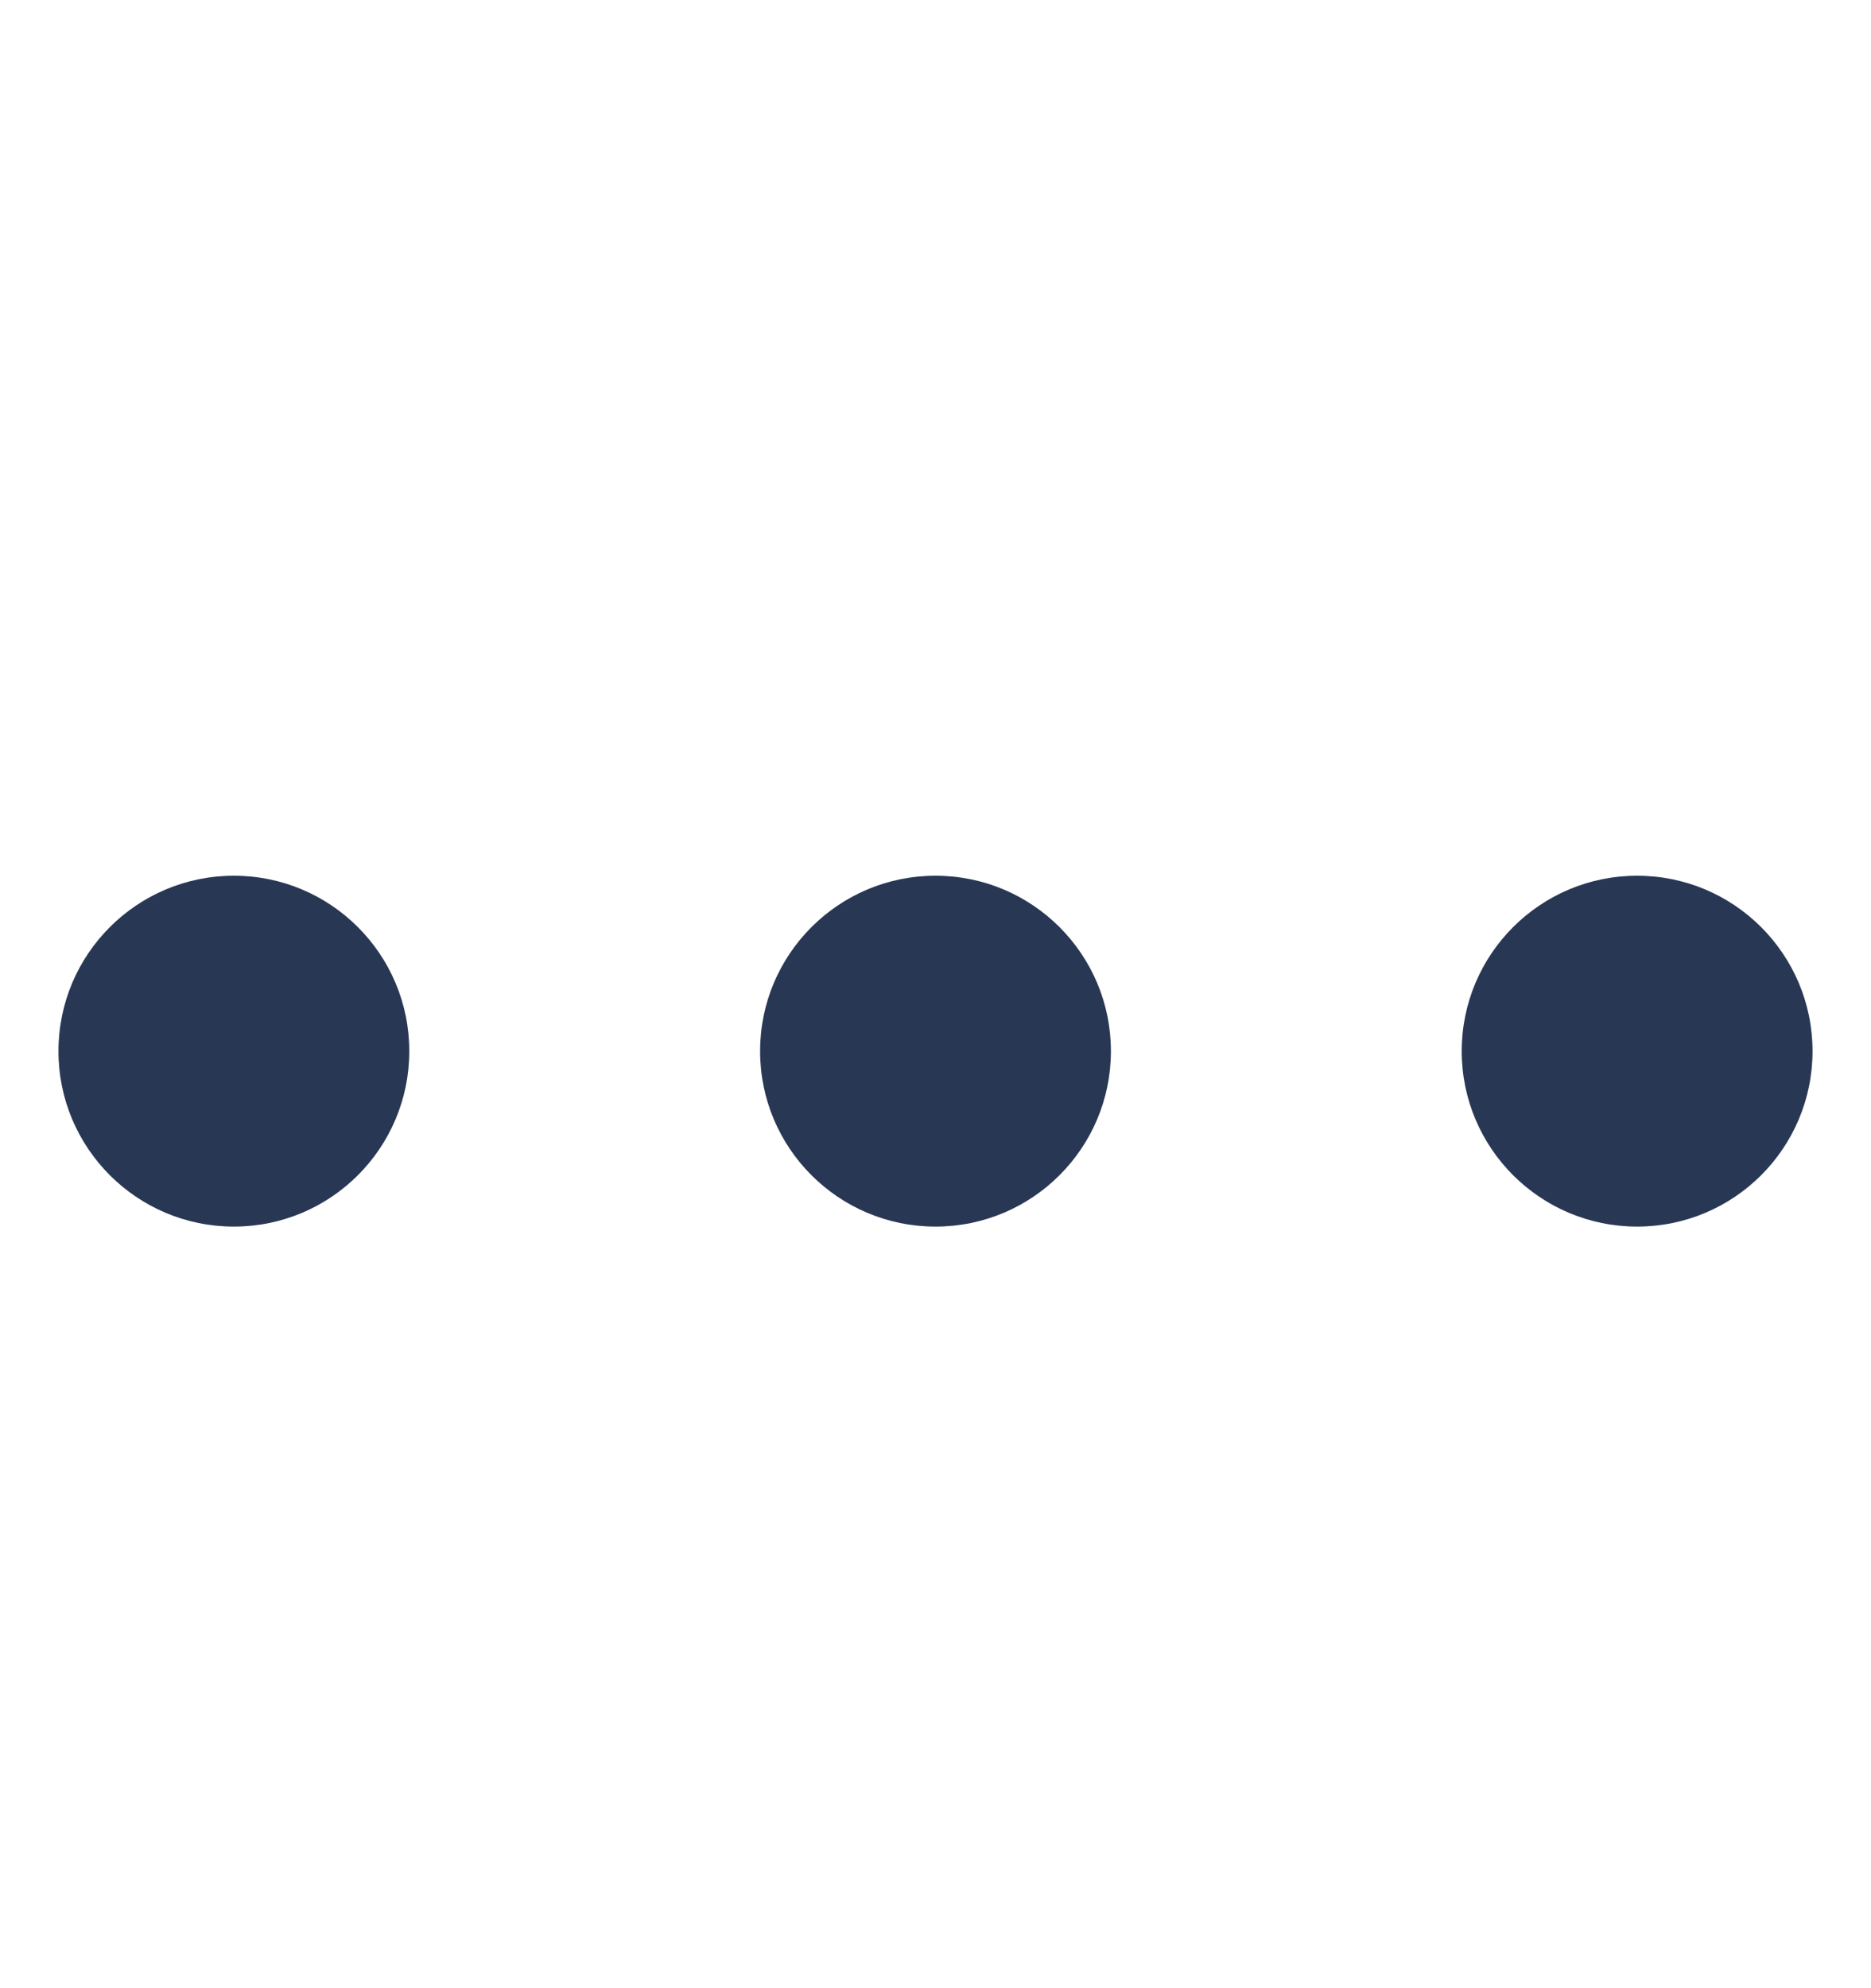 <svg width="16" height="17" viewBox="0 0 16 17" fill="none" xmlns="http://www.w3.org/2000/svg">
<circle cx="2" cy="8.988" r="1.5" transform="rotate(-90 2 8.988)" fill="#283754"/>
<circle cx="8" cy="8.988" r="1.5" transform="rotate(-90 8 8.988)" fill="#283754"/>
<circle cx="14" cy="8.988" r="1.5" transform="rotate(-90 14 8.988)" fill="#283754"/>
</svg>
